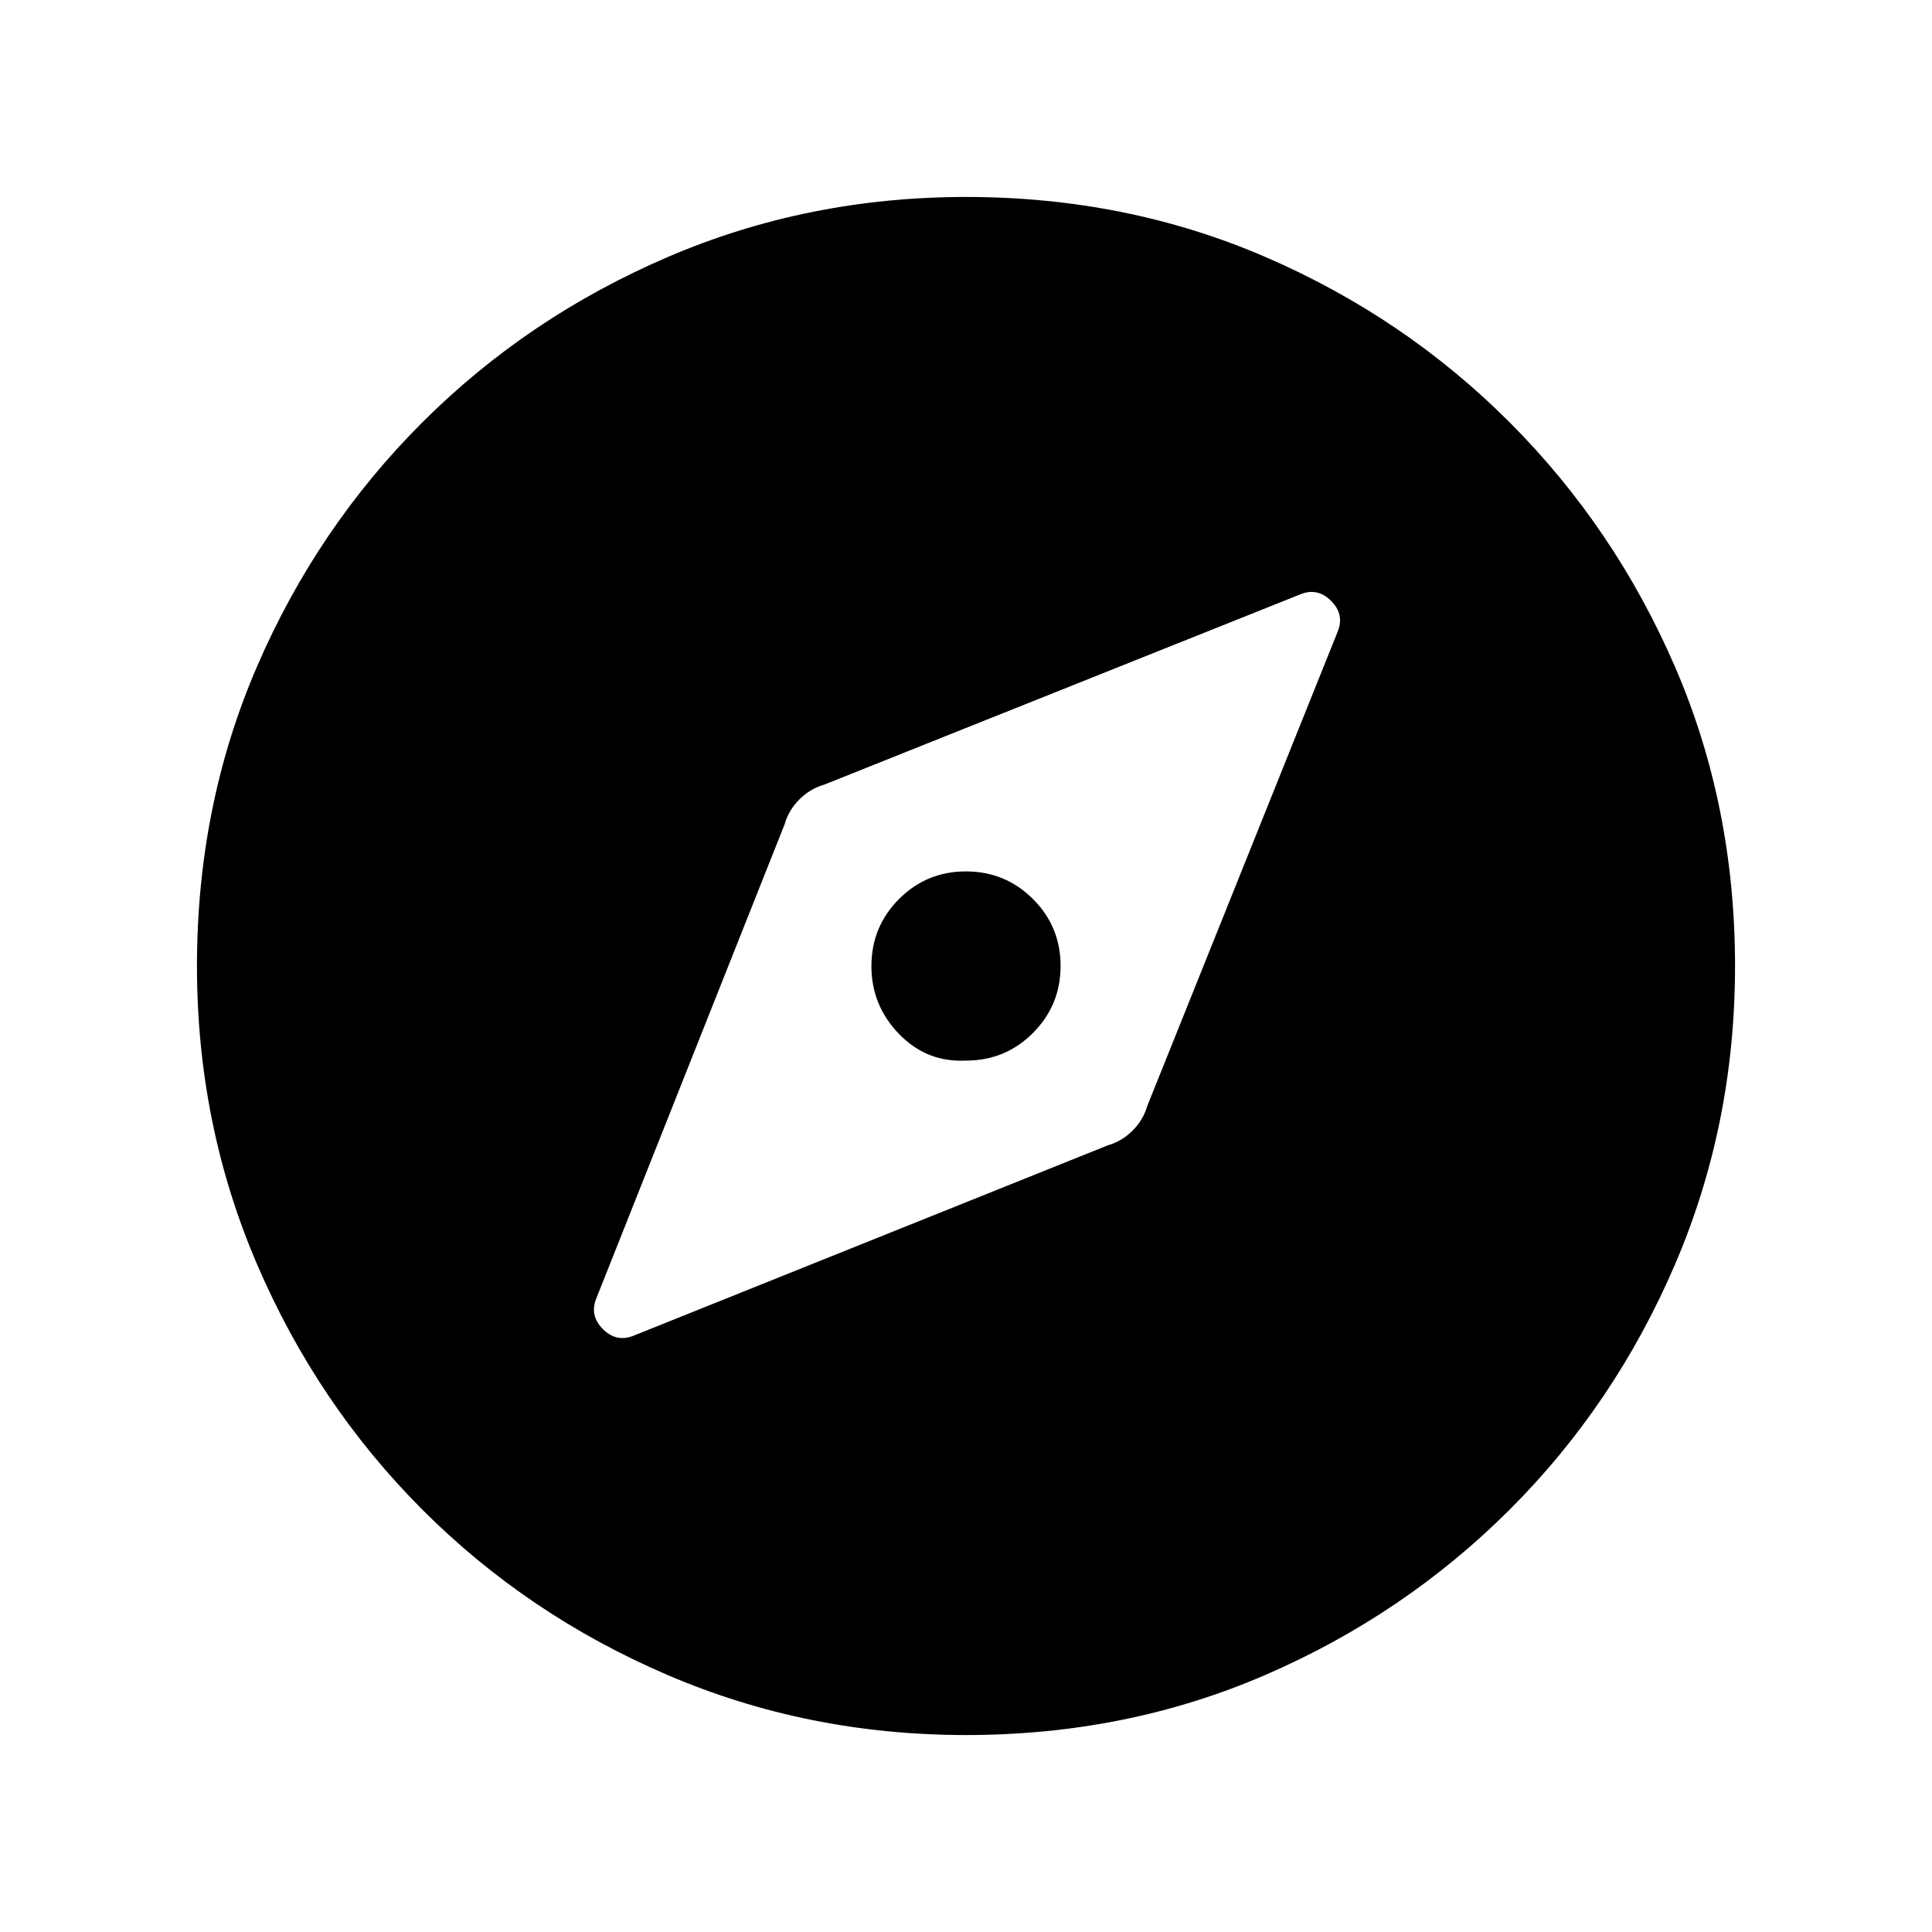 <svg xmlns="http://www.w3.org/2000/svg" height="20" viewBox="0 -960 960 960" width="20"><path d="M480.05-433q-19.55 1-33.3-13.2Q433-460.39 433-479.95q0-19.55 13.7-33.3Q460.39-527 479.95-527q19.55 0 33.3 13.7Q527-499.61 527-480.05q0 19.55-13.7 33.3Q499.61-433 480.05-433ZM480-97.87q-78.82 0-148.41-29.88T209.8-209.93q-52.19-52.29-82.06-121.81Q97.87-401.26 97.87-480q0-79.82 29.88-148.91t82.18-121.29q52.29-52.19 121.81-82.06 69.52-29.87 148.26-29.87 79.82 0 148.91 29.88t121.29 82.18q52.19 52.29 82.06 121.31 29.87 69.02 29.87 148.76 0 78.82-29.88 148.41T750.07-209.8q-52.29 52.19-121.31 82.06Q559.74-97.87 480-97.87Zm0-78q126.54 0 215.34-88.79 88.79-88.8 88.79-215.34t-88.79-215.34q-88.8-88.79-215.34-88.79t-215.34 88.79q-88.79 88.8-88.79 215.34t88.79 215.34q88.8 88.79 215.34 88.79Zm0 0q-126.54 0-215.34-88.79-88.79-88.8-88.79-215.34t88.79-215.34q88.8-88.79 215.34-88.79t215.34 88.79q88.79 88.8 88.79 215.34t-88.79 215.34q-88.8 88.79-215.34 88.79Zm70.52-215.04q6.94-1.98 12.26-7.31 5.33-5.32 7.31-12.26l94.45-235.3q3.76-8.76-3.12-15.64-6.88-6.88-15.64-3.12l-236.3 94.45q-6.94 1.98-12.26 7.31-5.33 5.32-7.31 12.26l-93.45 235.3q-3.76 8.76 3.12 15.64 6.88 6.88 15.64 3.12l235.3-94.45Z"/></svg>